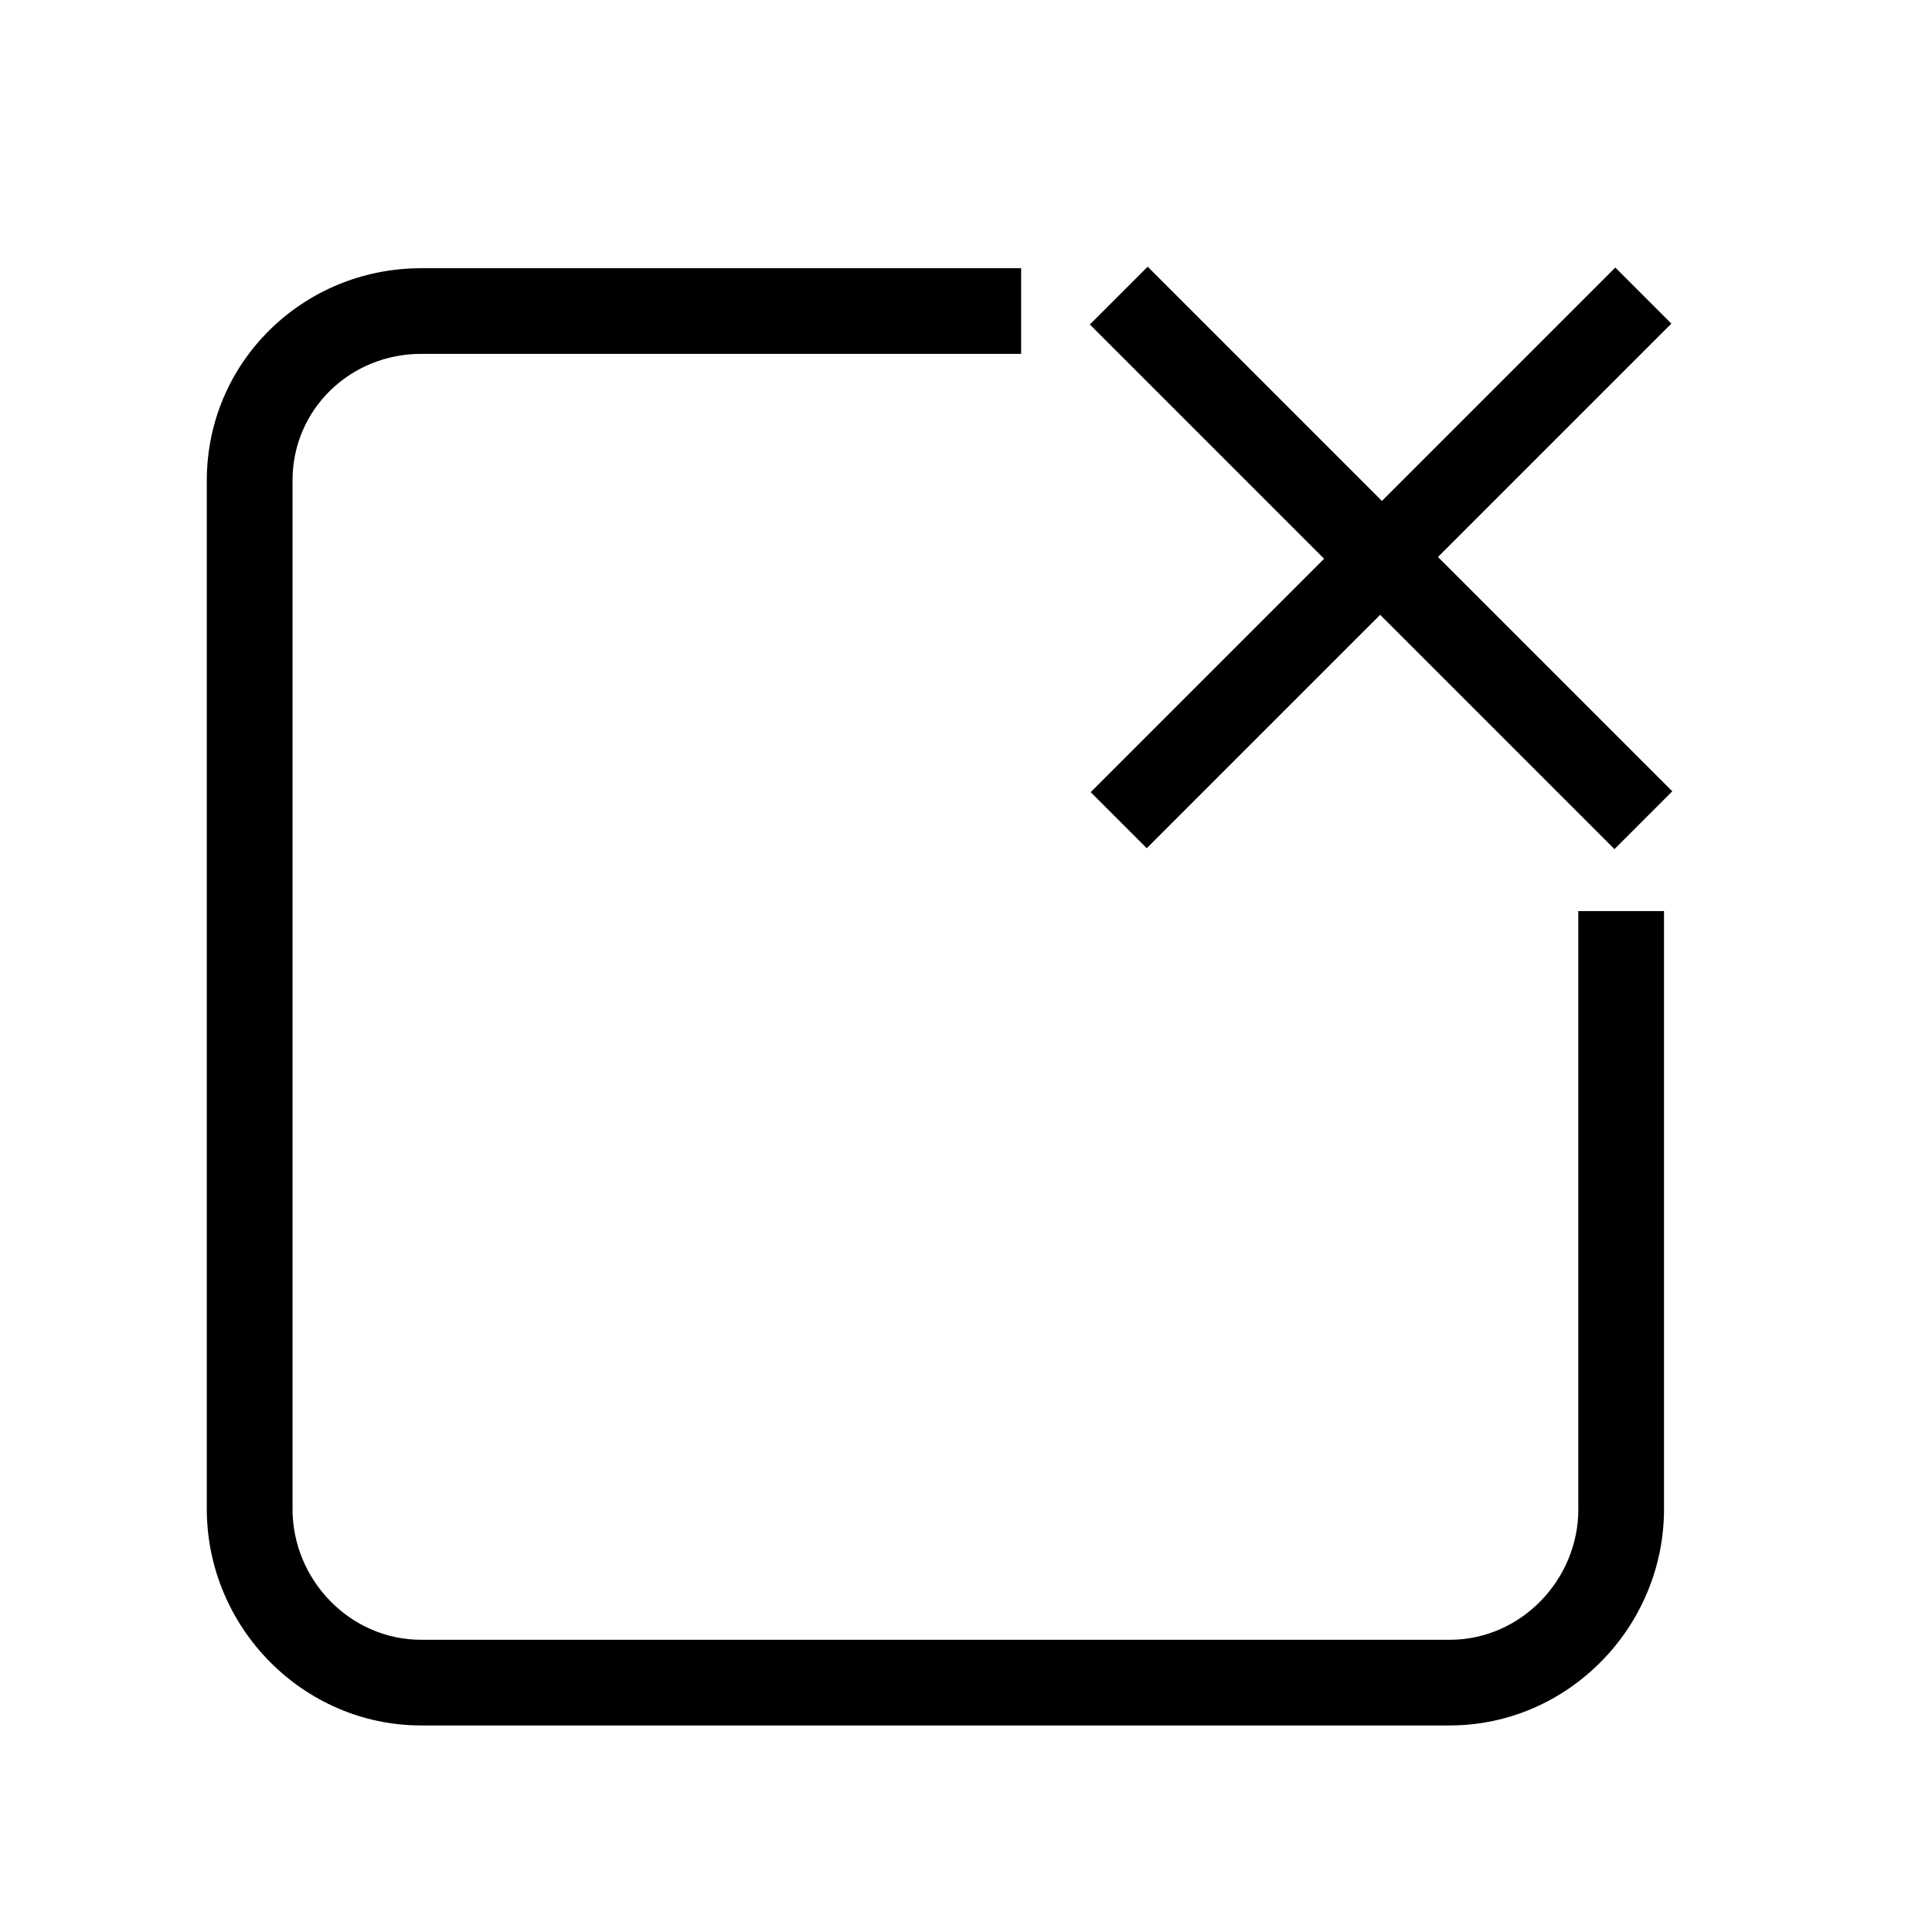 <?xml version="1.0" encoding="utf-8"?>
<svg id="Layer_1" style="enable-background:new 0 0 24 24;" version="1.1" viewBox="0 0 24 24" xmlns="http://www.w3.org/2000/svg" xmlns:bx="https://boxy-svg.com">
  <path d="M19.607,18.746c0,0.881-0.716,1.624-1.597,1.624H5.231c-0.881,0-1.597-0.743-1.597-1.624V5.967  c0-0.881,0.716-1.571,1.597-1.571h7.454V3.332H5.231c-1.468,0-2.662,1.168-2.662,2.636v12.778c0,1.468,1.194,2.688,2.662,2.688  h12.778c1.468,0,2.662-1.221,2.662-2.688v-7.428h-1.065V18.746z"/>
  <path d="M 4.36 -0.166 H 5.376 V 3.951 H 9.477 V 4.936 H 5.376 V 9.052 H 4.36 V 4.936 H 0.259 V 3.951 H 4.36 Z" style="" transform="matrix(-0.707, 0.707, -0.707, -0.707, 23.739, 6.63)" bx:shape="cross 0.259 -0.166 9.218 9.218 0.985 1.016 0.5 1@fe0670d3"/>
</svg>